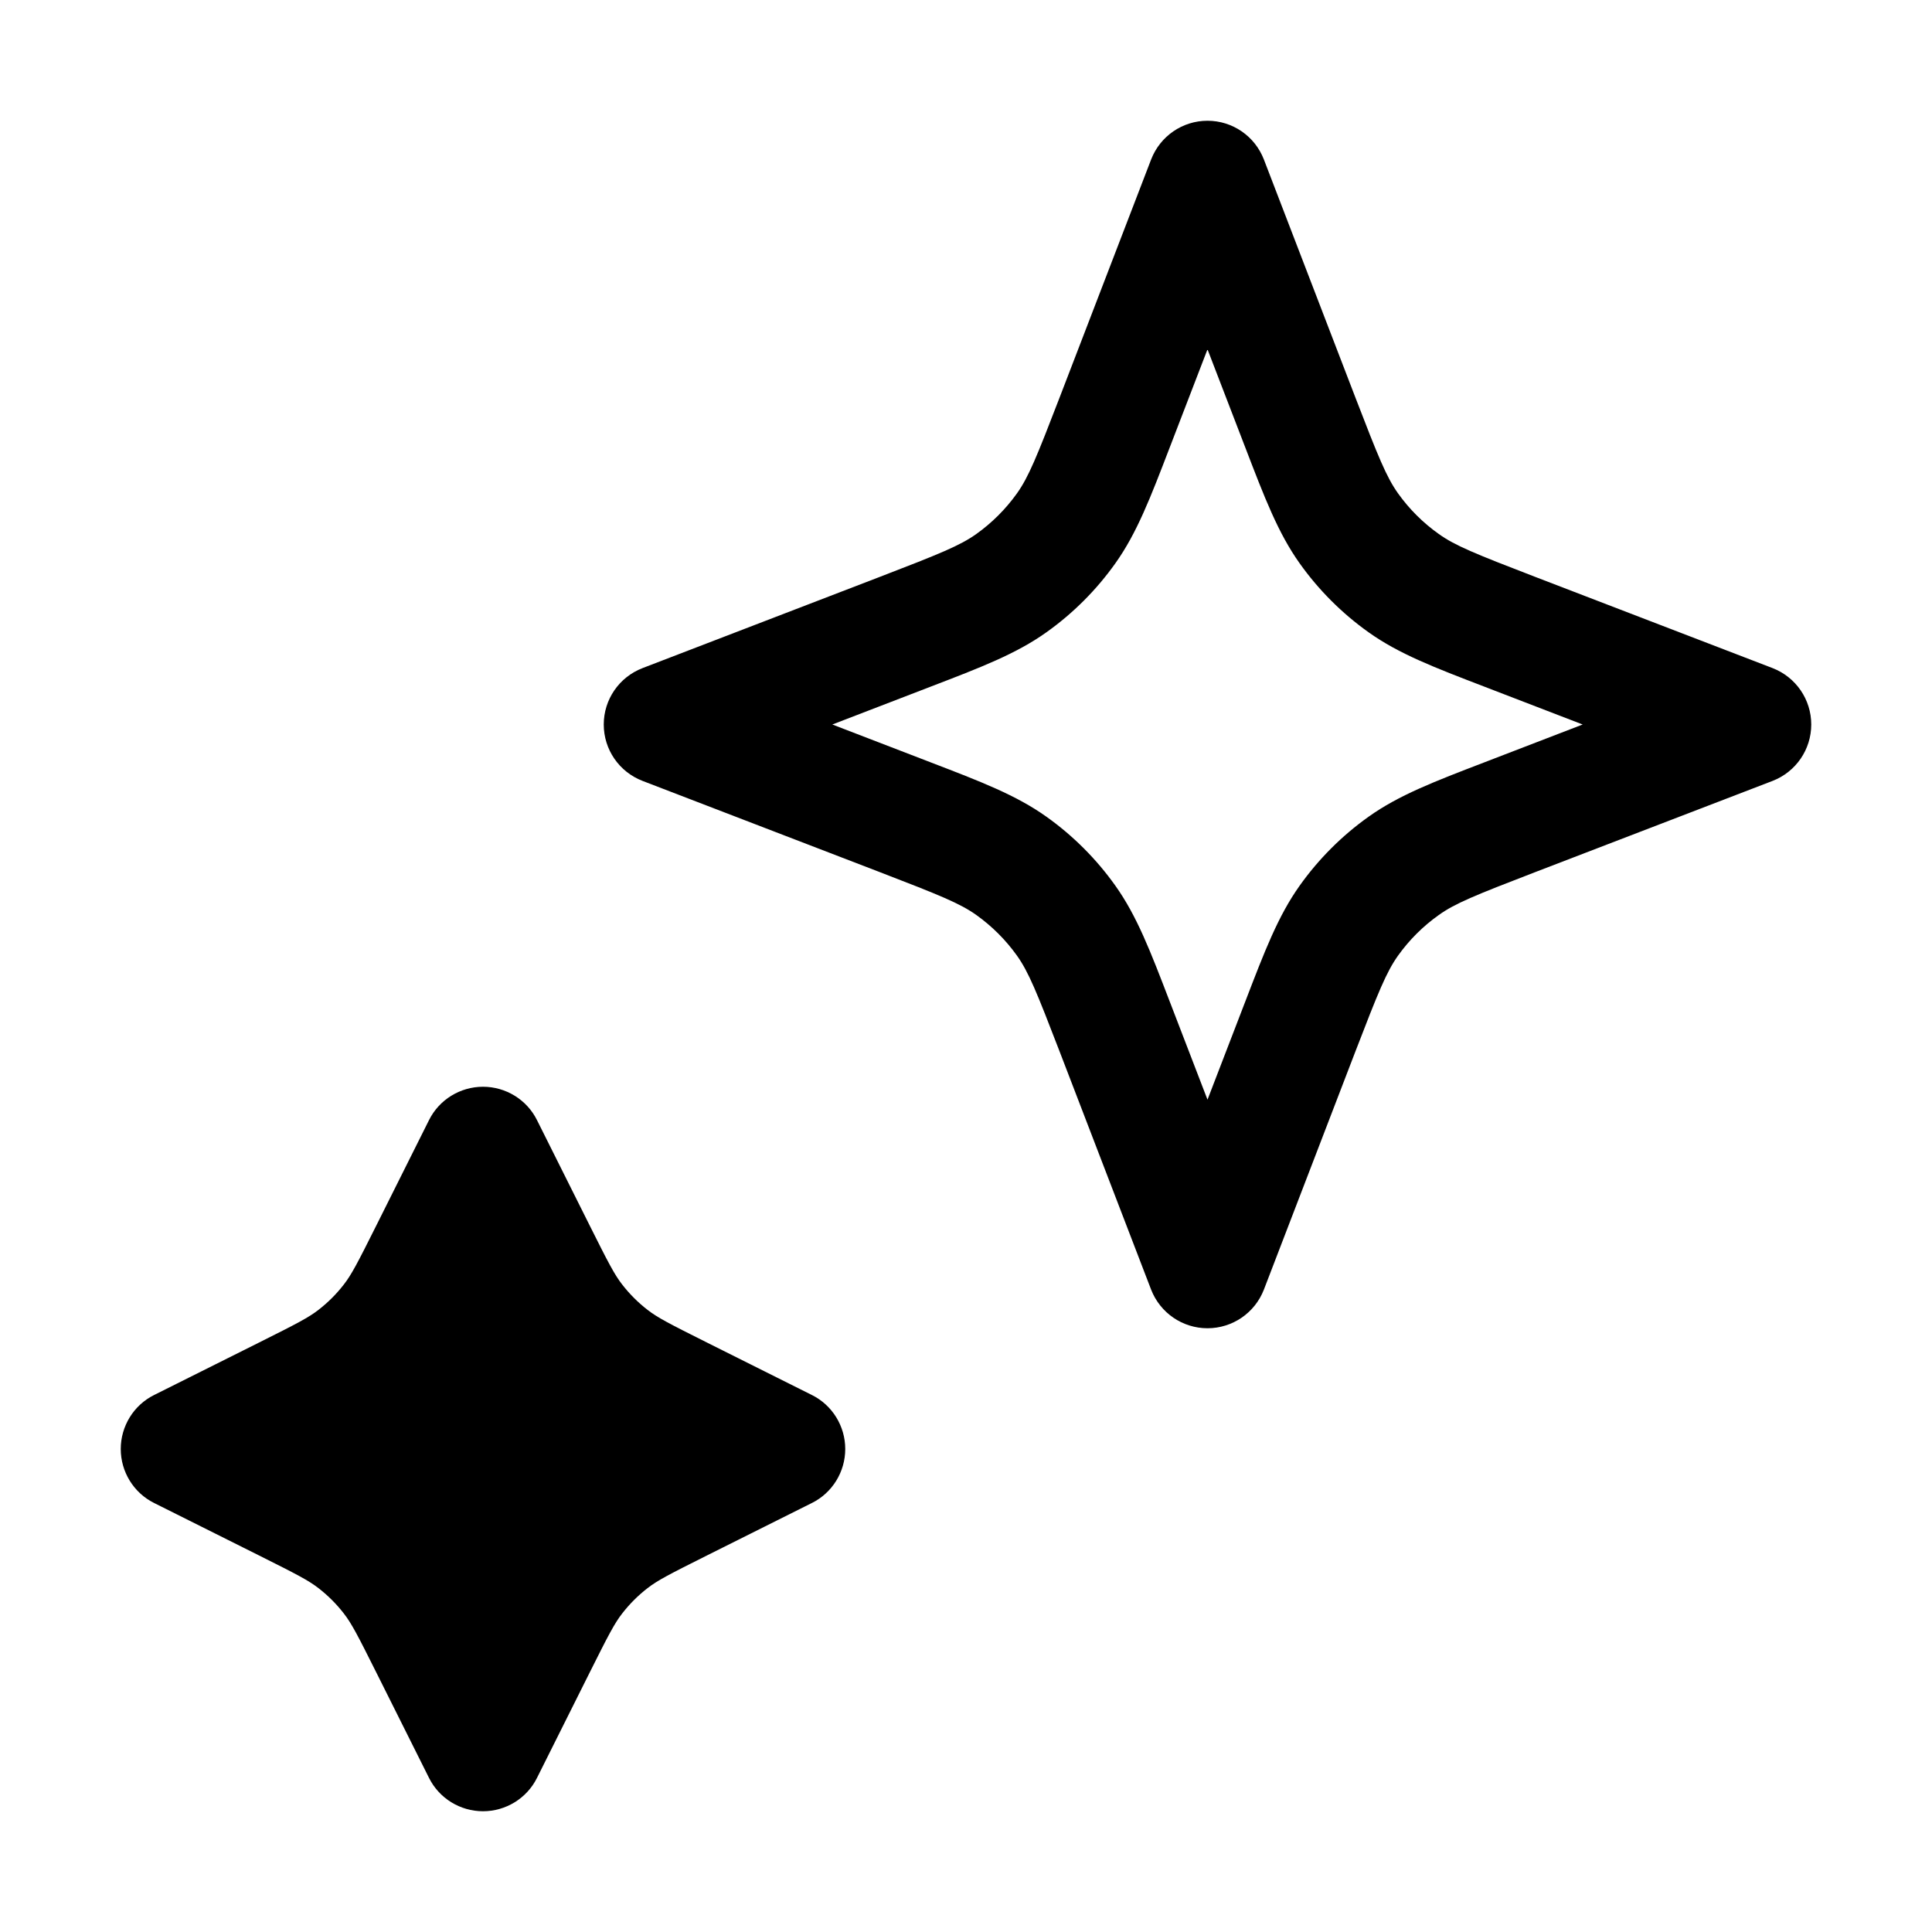 <svg width="16" height="16" viewBox="0 0 16 16" xmlns="http://www.w3.org/2000/svg">
<path fill-rule="evenodd" clip-rule="evenodd" d="M10 1C10.207 1 10.392 1.127 10.467 1.321L11.224 3.29C11.415 3.786 11.482 3.951 11.578 4.086C11.671 4.216 11.784 4.329 11.915 4.422C12.049 4.518 12.214 4.585 12.71 4.776L14.68 5.533C14.873 5.608 15 5.793 15 6C15 6.207 14.873 6.392 14.68 6.467L12.71 7.224C12.214 7.415 12.049 7.482 11.915 7.578C11.784 7.671 11.671 7.784 11.578 7.914C11.482 8.049 11.415 8.214 11.224 8.71L10.467 10.68C10.392 10.873 10.207 11 10 11C9.793 11 9.608 10.873 9.533 10.68L8.776 8.71C8.585 8.214 8.518 8.049 8.422 7.914C8.329 7.784 8.216 7.671 8.086 7.578C7.951 7.482 7.786 7.415 7.29 7.224L5.321 6.467C5.127 6.392 5 6.207 5 6C5 5.793 5.127 5.608 5.321 5.533L7.29 4.776C7.786 4.585 7.951 4.518 8.086 4.422C8.216 4.329 8.329 4.216 8.422 4.086C8.518 3.951 8.585 3.786 8.776 3.29L9.533 1.321C9.608 1.127 9.793 1 10 1ZM10 2.893L9.709 3.649C9.702 3.669 9.694 3.687 9.687 3.706C9.527 4.123 9.415 4.415 9.237 4.665C9.08 4.886 8.886 5.08 8.665 5.237C8.415 5.415 8.123 5.527 7.706 5.687C7.687 5.694 7.669 5.702 7.649 5.709L6.893 6L7.649 6.291C7.669 6.298 7.687 6.306 7.706 6.313C8.123 6.473 8.415 6.585 8.665 6.763C8.886 6.92 9.08 7.114 9.237 7.335C9.415 7.585 9.527 7.877 9.687 8.294C9.694 8.313 9.702 8.331 9.709 8.351L10 9.107L10.291 8.351C10.298 8.331 10.306 8.313 10.313 8.294C10.473 7.877 10.585 7.585 10.763 7.335C10.92 7.114 11.114 6.92 11.335 6.763C11.585 6.585 11.877 6.473 12.294 6.313C12.313 6.306 12.332 6.298 12.351 6.291L13.107 6L12.351 5.709C12.332 5.702 12.313 5.694 12.294 5.687C11.877 5.527 11.585 5.415 11.335 5.237C11.114 5.08 10.92 4.886 10.763 4.665C10.585 4.415 10.473 4.123 10.313 3.706C10.306 3.687 10.298 3.669 10.291 3.649L10 2.893Z"/>
<path d="M4 9.5L4.436 10.372C4.583 10.667 4.657 10.814 4.756 10.942C4.843 11.055 4.945 11.157 5.058 11.244C5.186 11.343 5.333 11.417 5.628 11.564L6.5 12L5.628 12.436C5.333 12.583 5.186 12.657 5.058 12.756C4.945 12.843 4.843 12.945 4.756 13.058C4.657 13.186 4.583 13.333 4.436 13.628L4 14.5L3.564 13.628C3.417 13.333 3.343 13.186 3.244 13.058C3.157 12.945 3.055 12.843 2.942 12.756C2.814 12.657 2.667 12.583 2.372 12.436L1.5 12L2.372 11.564C2.667 11.417 2.814 11.343 2.942 11.244C3.055 11.157 3.157 11.055 3.244 10.942C3.343 10.814 3.417 10.667 3.564 10.372L4 9.5Z"/>
<path fill-rule="evenodd" clip-rule="evenodd" d="M4 9C4.189 9 4.363 9.107 4.447 9.276L4.883 10.148C5.039 10.46 5.089 10.556 5.152 10.637C5.213 10.716 5.284 10.787 5.363 10.848C5.444 10.911 5.54 10.961 5.852 11.117L6.724 11.553C6.893 11.637 7 11.811 7 12C7 12.189 6.893 12.363 6.724 12.447L5.852 12.883C5.54 13.039 5.444 13.089 5.363 13.152C5.284 13.213 5.213 13.284 5.152 13.363C5.089 13.444 5.039 13.54 4.883 13.852L4.447 14.724C4.363 14.893 4.189 15 4 15C3.811 15 3.637 14.893 3.553 14.724L3.117 13.852C2.961 13.54 2.911 13.444 2.848 13.363C2.787 13.284 2.716 13.213 2.637 13.152C2.556 13.089 2.46 13.039 2.148 12.883L2.351 12.476L2.148 12.883L1.276 12.447C1.107 12.363 1 12.189 1 12C1 11.811 1.107 11.637 1.276 11.553L2.148 11.117C2.46 10.961 2.556 10.911 2.637 10.848C2.716 10.787 2.787 10.716 2.848 10.637C2.911 10.556 2.961 10.46 3.117 10.148L3.553 9.276C3.637 9.107 3.811 9 4 9ZM4 10.618C3.997 10.623 3.995 10.628 3.992 10.633C3.863 10.892 3.769 11.08 3.64 11.247C3.527 11.395 3.395 11.527 3.247 11.64C3.08 11.769 2.892 11.863 2.633 11.992C2.628 11.995 2.623 11.997 2.618 12C2.623 12.003 2.628 12.005 2.633 12.008C2.892 12.137 3.08 12.231 3.247 12.36C3.395 12.473 3.527 12.605 3.64 12.753C3.769 12.92 3.863 13.108 3.992 13.367C3.995 13.372 3.997 13.377 4 13.382C4.003 13.377 4.005 13.372 4.008 13.367C4.137 13.108 4.231 12.92 4.36 12.753C4.473 12.605 4.605 12.473 4.753 12.36C4.92 12.231 5.108 12.137 5.367 12.008C5.372 12.005 5.377 12.003 5.382 12C5.377 11.997 5.372 11.995 5.367 11.992C5.108 11.863 4.92 11.769 4.753 11.64C4.605 11.527 4.473 11.395 4.36 11.247C4.231 11.08 4.137 10.892 4.008 10.633C4.005 10.628 4.003 10.623 4 10.618Z"/>
</svg>
